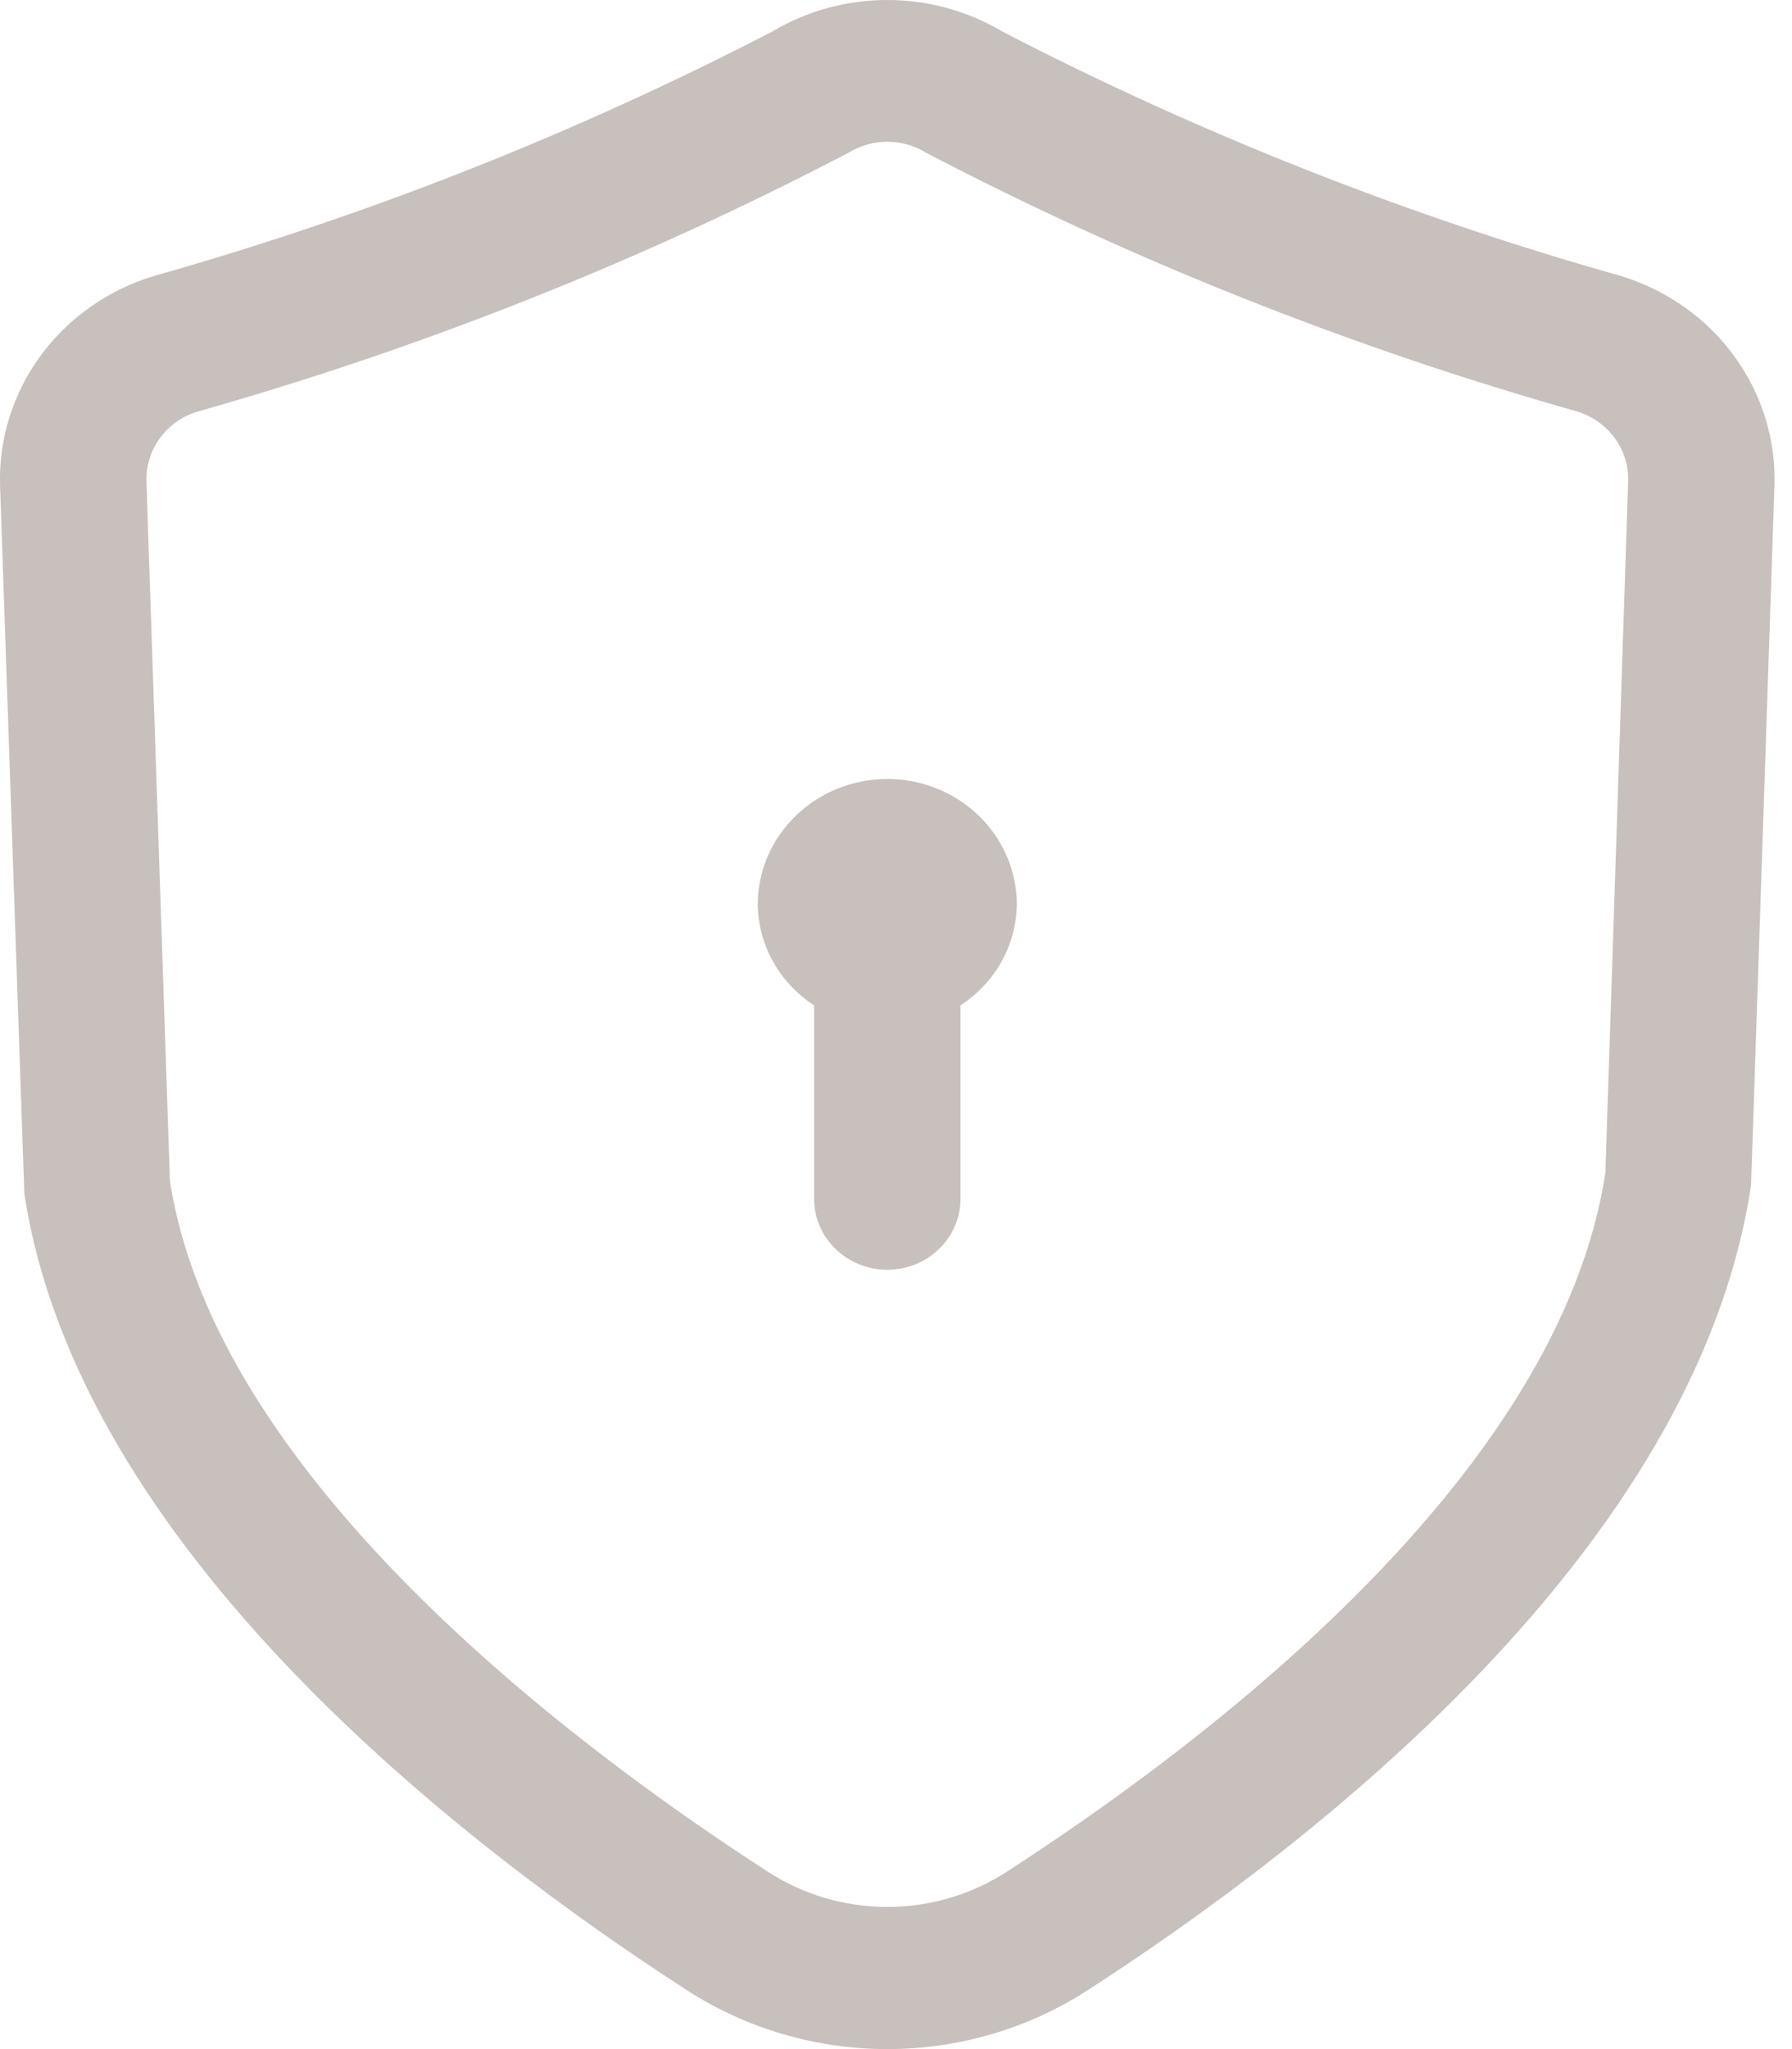 <svg width="21" height="24" viewBox="0 0 21 24" fill="none" xmlns="http://www.w3.org/2000/svg">
<path d="M18.999 3.234C16.486 2.525 14.056 1.565 11.747 0.37C11.341 0.128 10.874 0 10.398 0C9.921 0 9.454 0.128 9.049 0.37C6.74 1.565 4.311 2.525 1.798 3.234C1.263 3.397 0.798 3.726 0.473 4.17C0.149 4.614 -0.017 5.149 0.001 5.692L0.285 13.977C0.916 18.14 5.419 21.611 8.048 23.309C8.744 23.759 9.561 24 10.398 24C11.235 24 12.052 23.759 12.748 23.309C15.377 21.611 19.88 18.14 20.52 13.883L20.794 5.693C20.813 5.15 20.647 4.615 20.323 4.171C19.999 3.727 19.534 3.398 18.999 3.234ZM18.813 13.735C18.279 17.262 14.188 20.379 11.796 21.924C11.382 22.192 10.896 22.335 10.398 22.335C9.9 22.335 9.414 22.192 9 21.924C6.608 20.379 2.517 17.261 1.991 13.829L1.716 5.64C1.71 5.459 1.765 5.282 1.872 5.134C1.979 4.986 2.133 4.877 2.31 4.822C4.958 4.073 7.517 3.056 9.945 1.788C10.081 1.705 10.238 1.66 10.398 1.66C10.558 1.66 10.715 1.705 10.851 1.788C13.279 3.056 15.839 4.072 18.487 4.821C18.664 4.876 18.817 4.986 18.925 5.134C19.032 5.281 19.086 5.459 19.08 5.639L18.813 13.735ZM11.916 10.595C11.912 10.829 11.851 11.058 11.736 11.264C11.621 11.469 11.456 11.645 11.256 11.775V14.04C11.256 14.261 11.166 14.472 11.005 14.628C10.844 14.784 10.626 14.872 10.398 14.872C10.17 14.872 9.952 14.784 9.791 14.628C9.63 14.472 9.54 14.261 9.54 14.04V11.775C9.34 11.645 9.175 11.469 9.06 11.264C8.945 11.058 8.883 10.829 8.88 10.595C8.88 10.205 9.04 9.831 9.325 9.555C9.609 9.279 9.995 9.124 10.398 9.124C10.8 9.124 11.187 9.279 11.471 9.555C11.756 9.831 11.916 10.205 11.916 10.595Z" fill="#B9B0AB" fill-opacity="0.8"/>
</svg>
